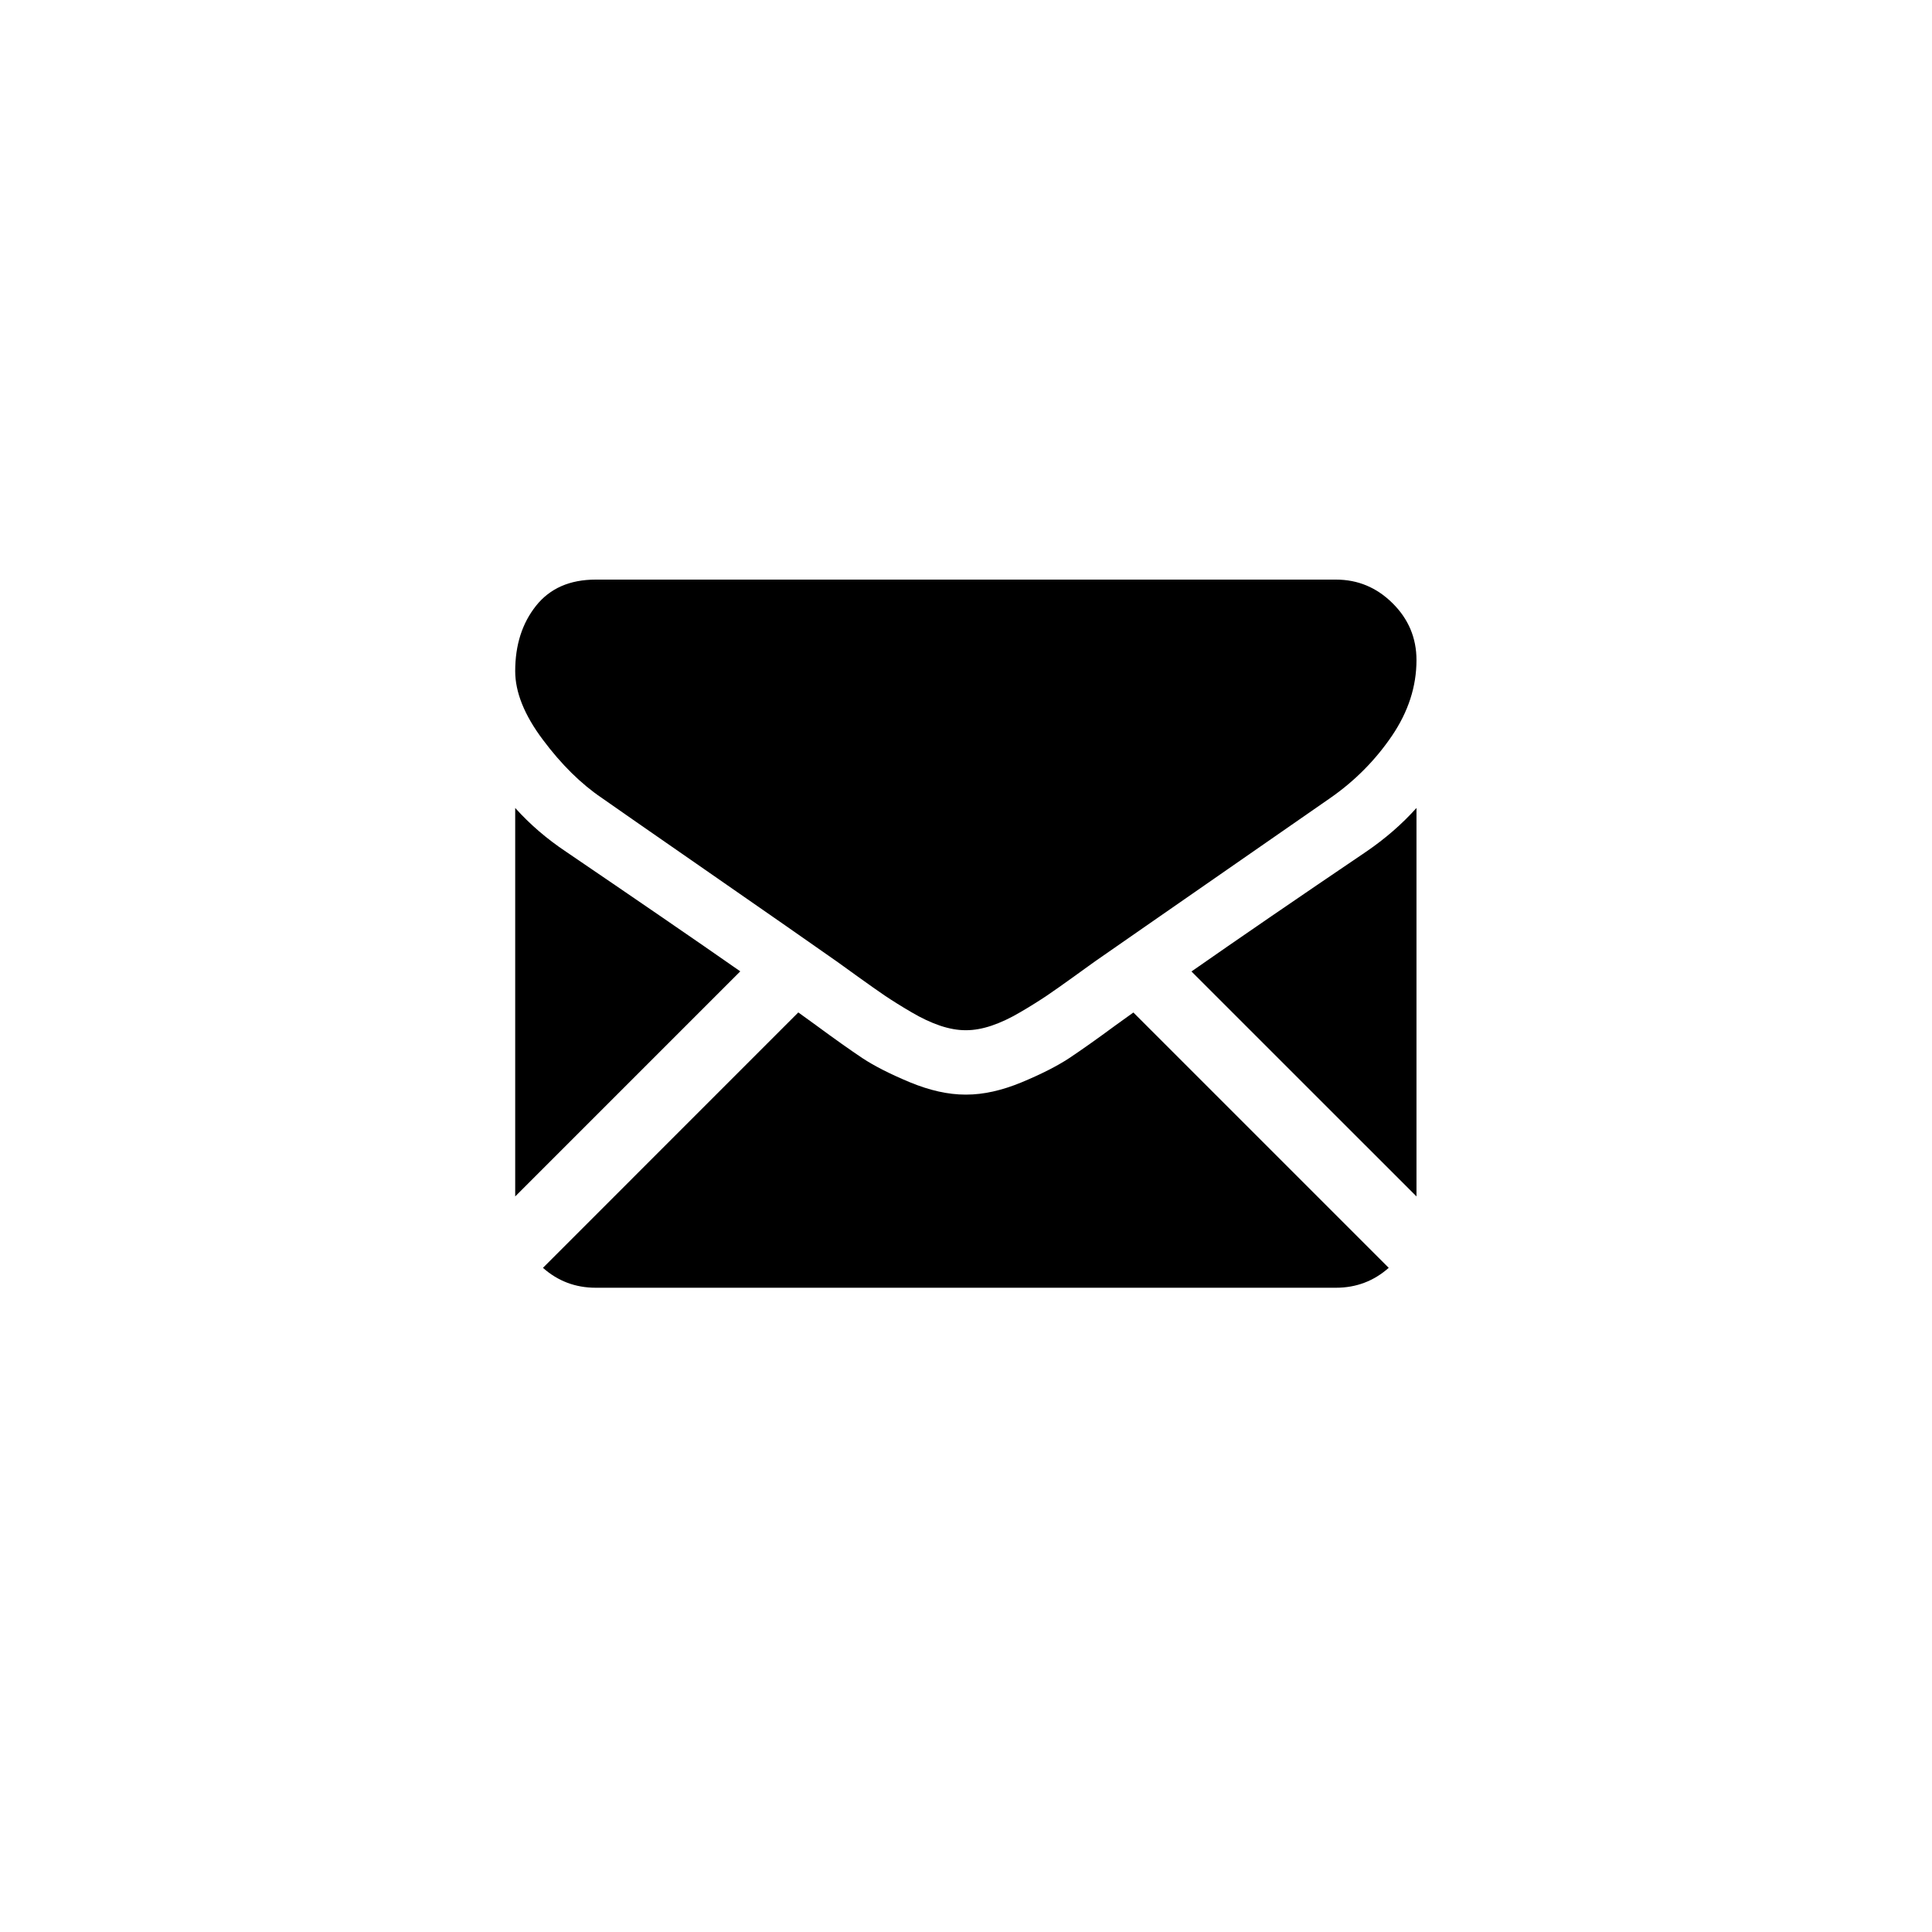 <svg xmlns="http://www.w3.org/2000/svg" width="30" height="30" viewBox="0 0 30 30">
  <path d="M20.745,19.996 L9.25,19.996 C8.935,19.996 8.662,19.892 8.431,19.687 L12.396,15.721 C12.495,15.792 12.587,15.859 12.67,15.919 C12.967,16.138 13.208,16.308 13.392,16.431 C13.577,16.553 13.823,16.678 14.13,16.806 C14.438,16.933 14.724,16.997 14.99,16.997 L14.997,16.997 L15.005,16.997 C15.271,16.997 15.557,16.933 15.864,16.806 C16.171,16.678 16.417,16.553 16.602,16.431 C16.787,16.308 17.028,16.138 17.325,15.919 C17.412,15.856 17.504,15.79 17.599,15.722 L21.564,19.687 C21.332,19.892 21.06,19.996 20.745,19.996 Z M8.789,13.225 C9.895,13.977 10.796,14.595 11.495,15.083 L8,18.578 L8,12.546 C8.229,12.801 8.492,13.027 8.789,13.225 Z M21.214,13.225 C21.511,13.022 21.771,12.796 21.995,12.546 L21.995,18.578 L18.501,15.085 C19.246,14.565 20.15,13.945 21.214,13.225 Z M20.745,9 C21.084,9 21.377,9.122 21.624,9.367 C21.871,9.612 21.995,9.906 21.995,10.25 C21.995,10.661 21.867,11.054 21.612,11.429 C21.357,11.803 21.04,12.124 20.66,12.389 C19.396,13.266 18.443,13.928 17.795,14.378 C17.439,14.625 17.175,14.809 17.005,14.927 C16.98,14.945 16.94,14.973 16.888,15.011 C16.832,15.051 16.76,15.102 16.673,15.166 C16.504,15.288 16.363,15.387 16.251,15.463 C16.139,15.538 16.004,15.623 15.845,15.716 C15.686,15.81 15.536,15.88 15.396,15.927 C15.255,15.974 15.125,15.997 15.005,15.997 L14.998,15.997 L14.99,15.997 C14.87,15.997 14.74,15.974 14.599,15.927 C14.459,15.88 14.309,15.81 14.15,15.716 C13.991,15.623 13.856,15.538 13.744,15.463 C13.632,15.387 13.492,15.288 13.322,15.166 C13.235,15.102 13.163,15.051 13.107,15.011 C13.055,14.973 13.015,14.945 12.99,14.927 C12.772,14.774 12.508,14.589 12.202,14.376 C11.843,14.126 11.425,13.835 10.944,13.502 C10.054,12.885 9.52,12.514 9.343,12.389 C9.021,12.171 8.716,11.87 8.43,11.487 C8.143,11.105 8,10.749 8,10.421 C8,10.015 8.108,9.677 8.324,9.406 C8.54,9.135 8.849,9 9.25,9 L20.745,9 Z"/>
</svg>
